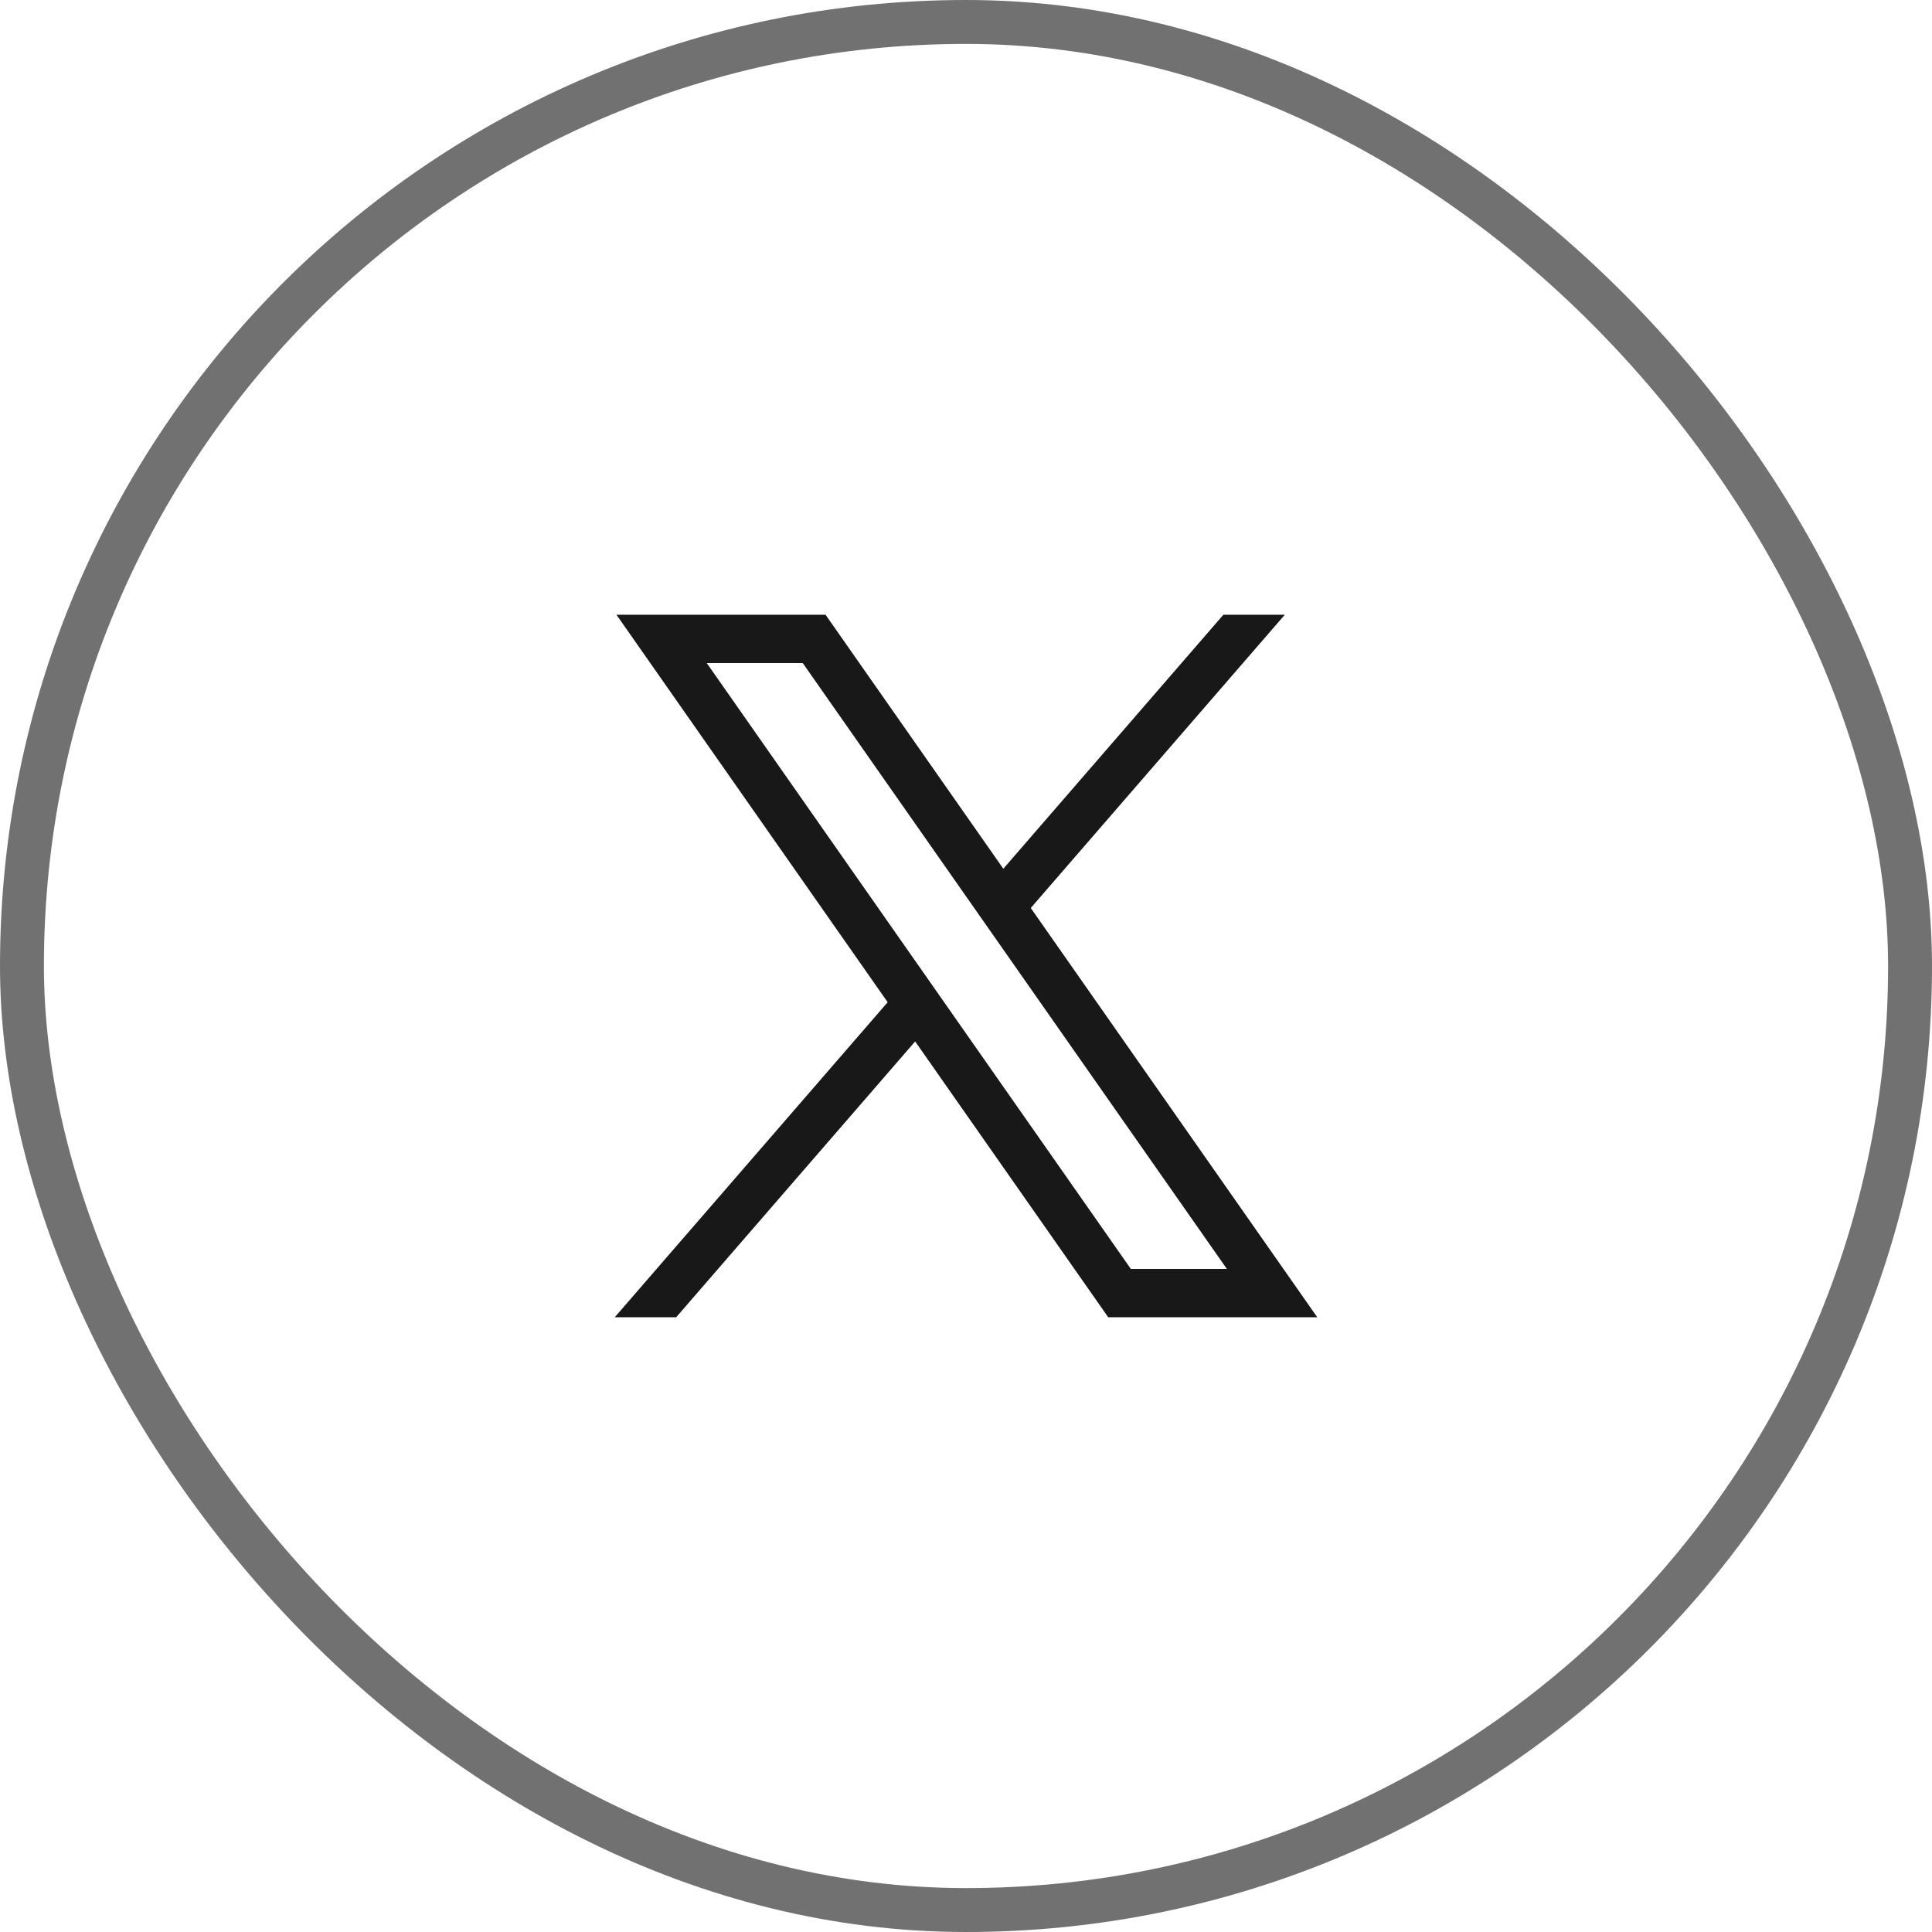 <svg width="44" height="44" viewBox="0 0 44 44" fill="none" xmlns="http://www.w3.org/2000/svg">
<rect x="0.5" y="0.5" width="43" height="43" rx="21.5" stroke="#717171"/>
<path d="M14.039 14L20.216 22.825L14 30H15.399L20.842 23.718L25.239 30H30L23.475 20.679L29.261 14H27.862L22.85 19.785L18.801 14H14.039H14.039ZM16.096 15.101H18.282L27.941 28.899H25.754L16.096 15.101Z" fill="#181818"/>
</svg>
